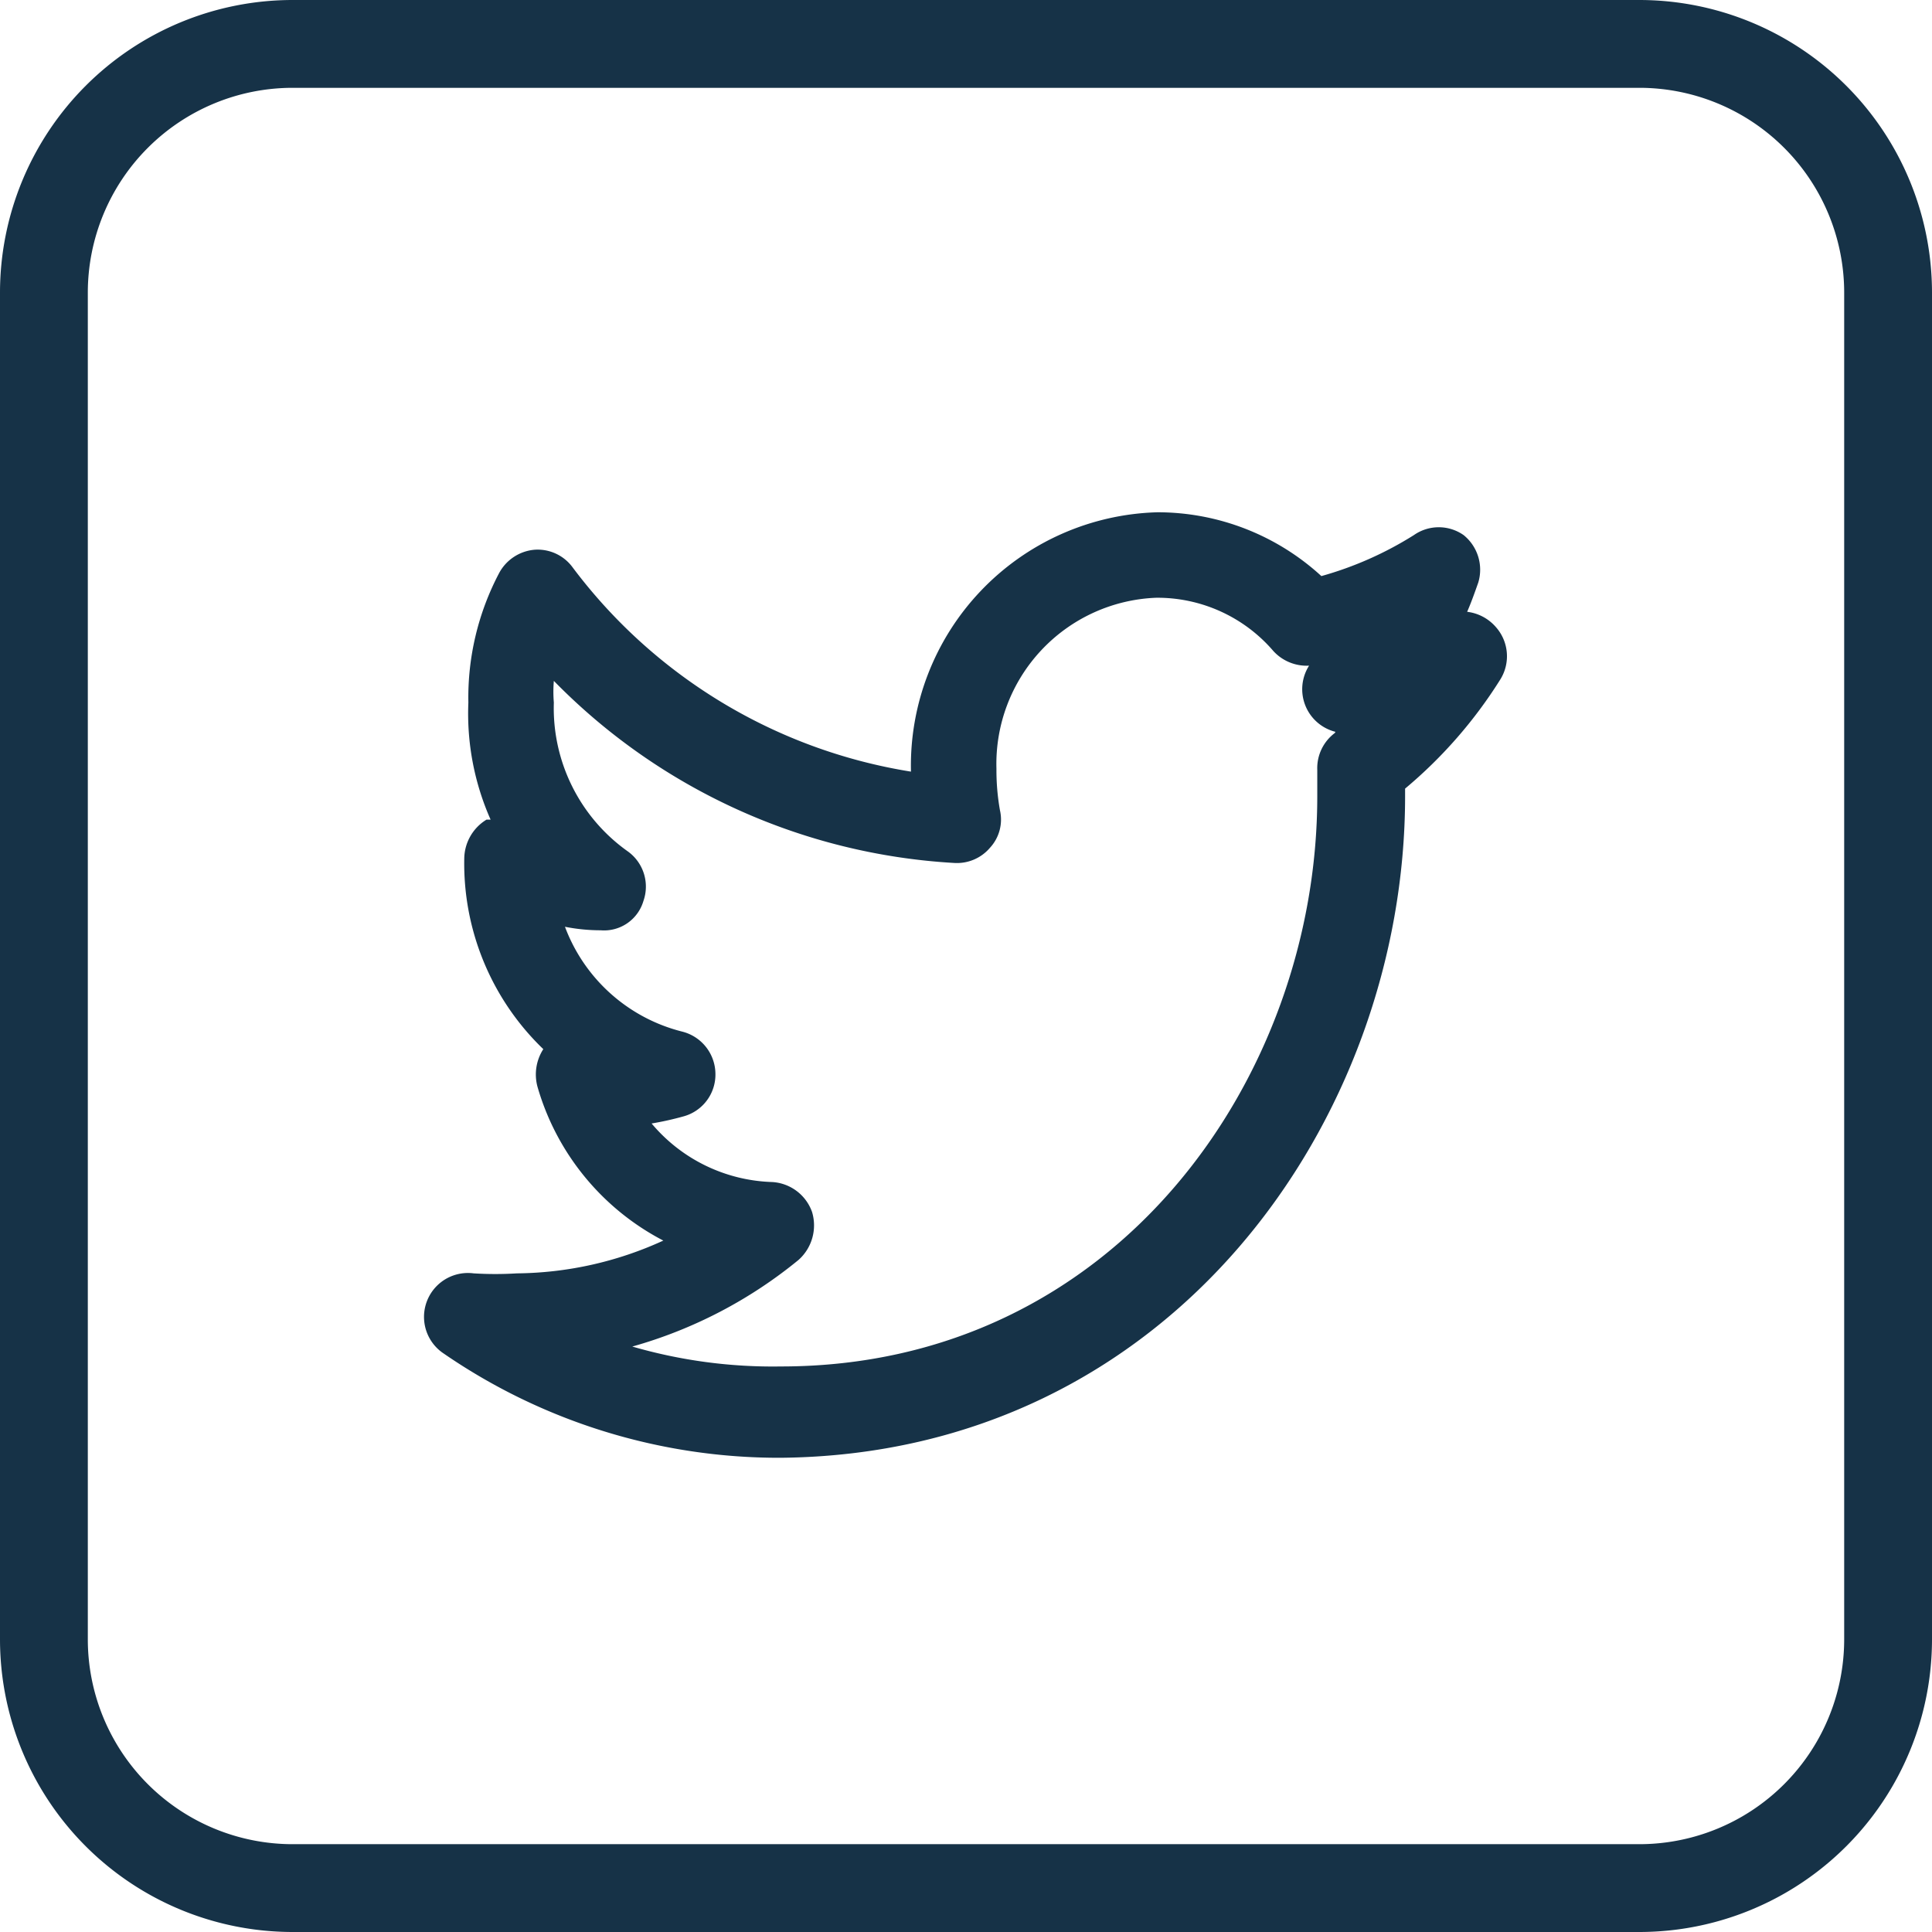 <svg xmlns="http://www.w3.org/2000/svg" viewBox="0 0 33 33"><defs><style>.cls-1{fill:#163247;}</style></defs><title>t4</title><g id="Layer_2" data-name="Layer 2"><g id="Layer_1-2" data-name="Layer 1"><path class="cls-1" d="M28,0H5A5,5,0,0,0,0,5V28a5,5,0,0,0,5,5H28a5,5,0,0,0,5-5V5A5,5,0,0,0,28,0Zm3.5,28A3.5,3.5,0,0,1,28,31.5H5A3.5,3.5,0,0,1,1.5,28V5A3.5,3.5,0,0,1,5,1.5H28A3.5,3.5,0,0,1,31.5,5Z"/><path class="cls-1" d="M25.06,10.45c.07-.16.13-.33.19-.5A.76.76,0,0,0,25,9.14a.74.74,0,0,0-.85,0,6,6,0,0,1-1.58.7,4.14,4.14,0,0,0-2.8-1.09,4.33,4.33,0,0,0-4.21,4.43h0A9,9,0,0,1,9.78,9.69a.74.74,0,0,0-.65-.3.76.76,0,0,0-.6.39A4.56,4.56,0,0,0,8,12,4.47,4.47,0,0,0,8.38,14l-.07,0a.79.79,0,0,0-.38.66,4.4,4.4,0,0,0,1.35,3.26.8.8,0,0,0-.1.64,4.3,4.3,0,0,0,2.15,2.63,6.12,6.12,0,0,1-2.5.56,6,6,0,0,1-.74,0,.75.75,0,0,0-.51,1.37,10.1,10.1,0,0,0,5.75,1.78h0C20,24.84,24,19.12,24,13.6v-.13a7.89,7.89,0,0,0,1.63-1.87.75.75,0,0,0-.08-.89A.77.77,0,0,0,25.06,10.45ZM22.8,12.52a.75.75,0,0,0-.3.63c0,.15,0,.29,0,.45,0,4.79-3.43,9.74-9.16,9.74h0A8.61,8.61,0,0,1,10.8,23a7.81,7.81,0,0,0,2.84-1.48.79.79,0,0,0,.23-.82.77.77,0,0,0-.68-.51,2.8,2.8,0,0,1-2.06-1,5.23,5.23,0,0,0,.54-.12.74.74,0,0,0,.55-.73.75.75,0,0,0-.57-.72,2.89,2.89,0,0,1-2-1.79,3.15,3.15,0,0,0,.61.06.7.7,0,0,0,.73-.5.74.74,0,0,0-.27-.85A3,3,0,0,1,9.46,12a2.23,2.23,0,0,1,0-.37,10.4,10.4,0,0,0,6.84,3.11.74.74,0,0,0,.61-.26.71.71,0,0,0,.17-.64,3.92,3.92,0,0,1-.06-.71,2.84,2.84,0,0,1,2.73-2.92,2.61,2.61,0,0,1,2,.91.77.77,0,0,0,.61.25.75.75,0,0,0,.45,1.13Z"/></g></g></svg>
